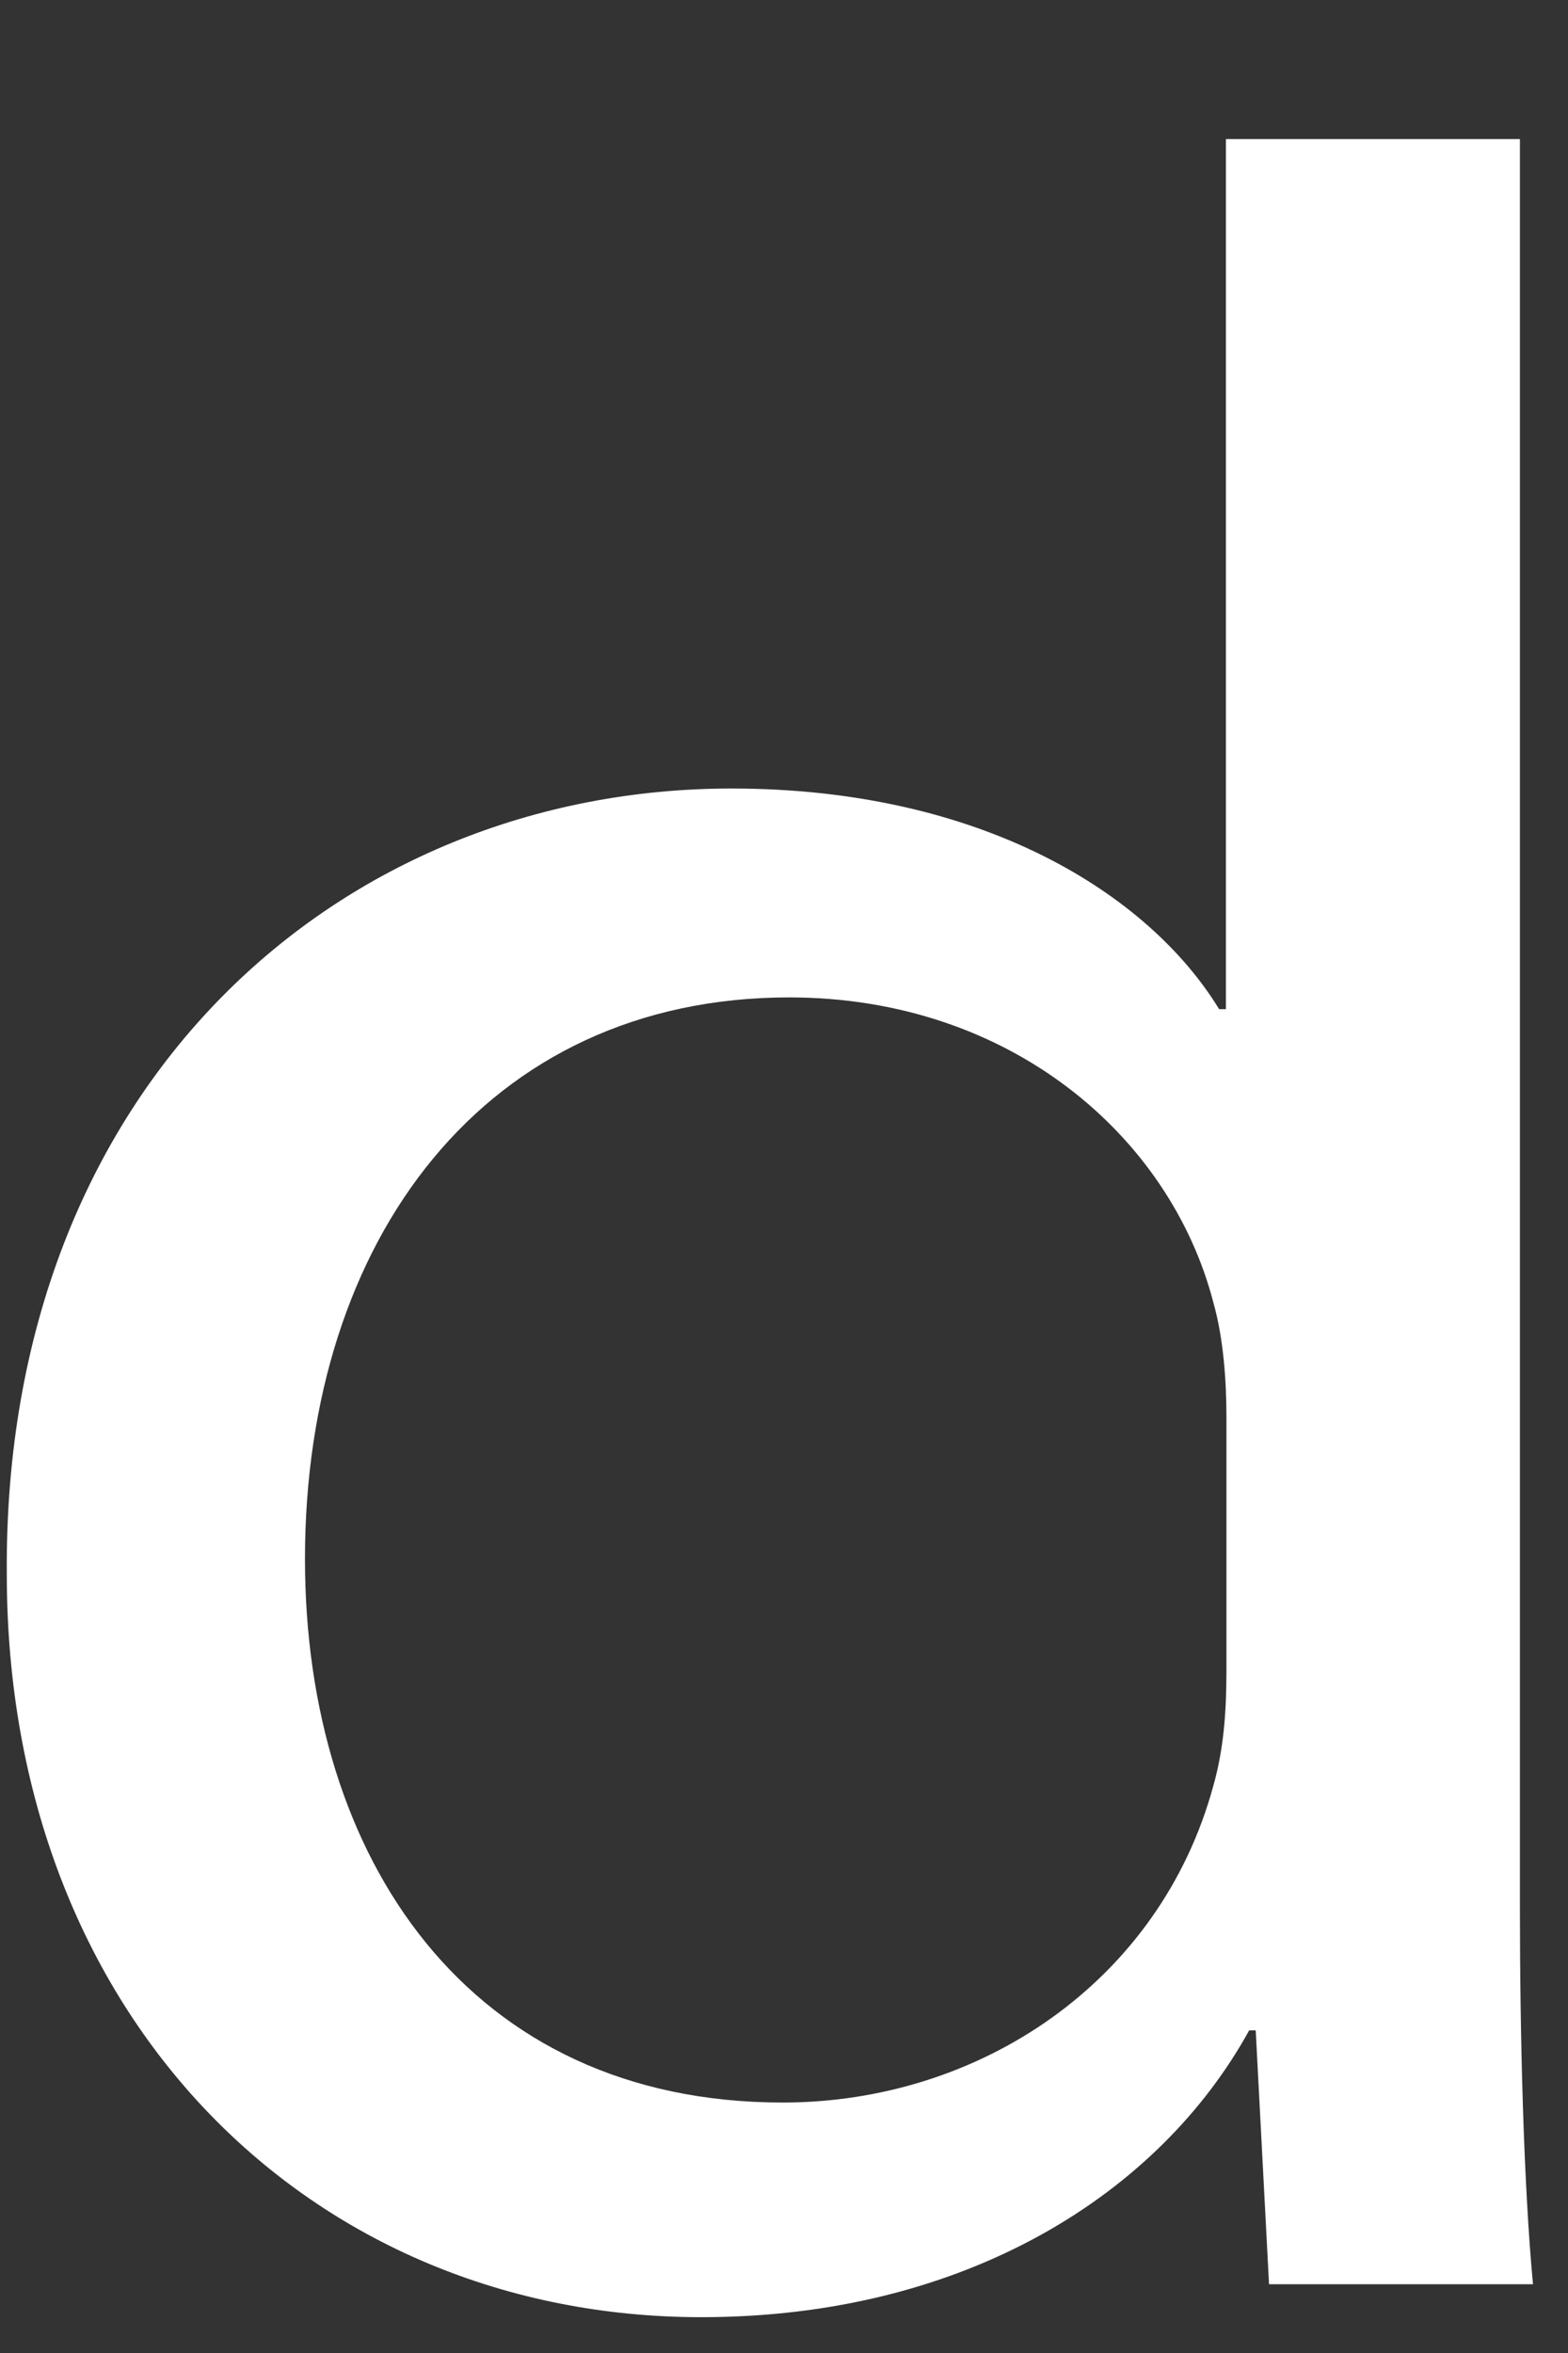 <?xml version="1.0" encoding="UTF-8" standalone="no"?><svg width='6' height='9' viewBox='0 0 6 9' fill='none' xmlns='http://www.w3.org/2000/svg'>
<rect x="0" y="0" width="6" height="9" fill="#333333" stroke="none"/>
<path d='M5.816 0.532V7.291C5.816 7.789 5.83 8.354 5.866 8.737H4.856L4.805 7.766H4.78C4.436 8.391 3.694 8.863 2.684 8.863C1.19 8.863 0.026 7.718 0.026 6.02C0.012 4.146 1.304 3.016 2.799 3.016C3.759 3.016 4.397 3.421 4.665 3.86H4.691V0.532H5.816ZM4.693 5.421C4.693 5.283 4.682 5.12 4.643 4.982C4.478 4.346 3.865 3.815 3.02 3.815C1.859 3.815 1.167 4.74 1.167 5.963C1.167 7.108 1.794 8.042 2.995 8.042C3.748 8.042 4.439 7.581 4.643 6.83C4.682 6.692 4.693 6.551 4.693 6.391V5.421V5.421Z' fill='white'/>
</svg>

